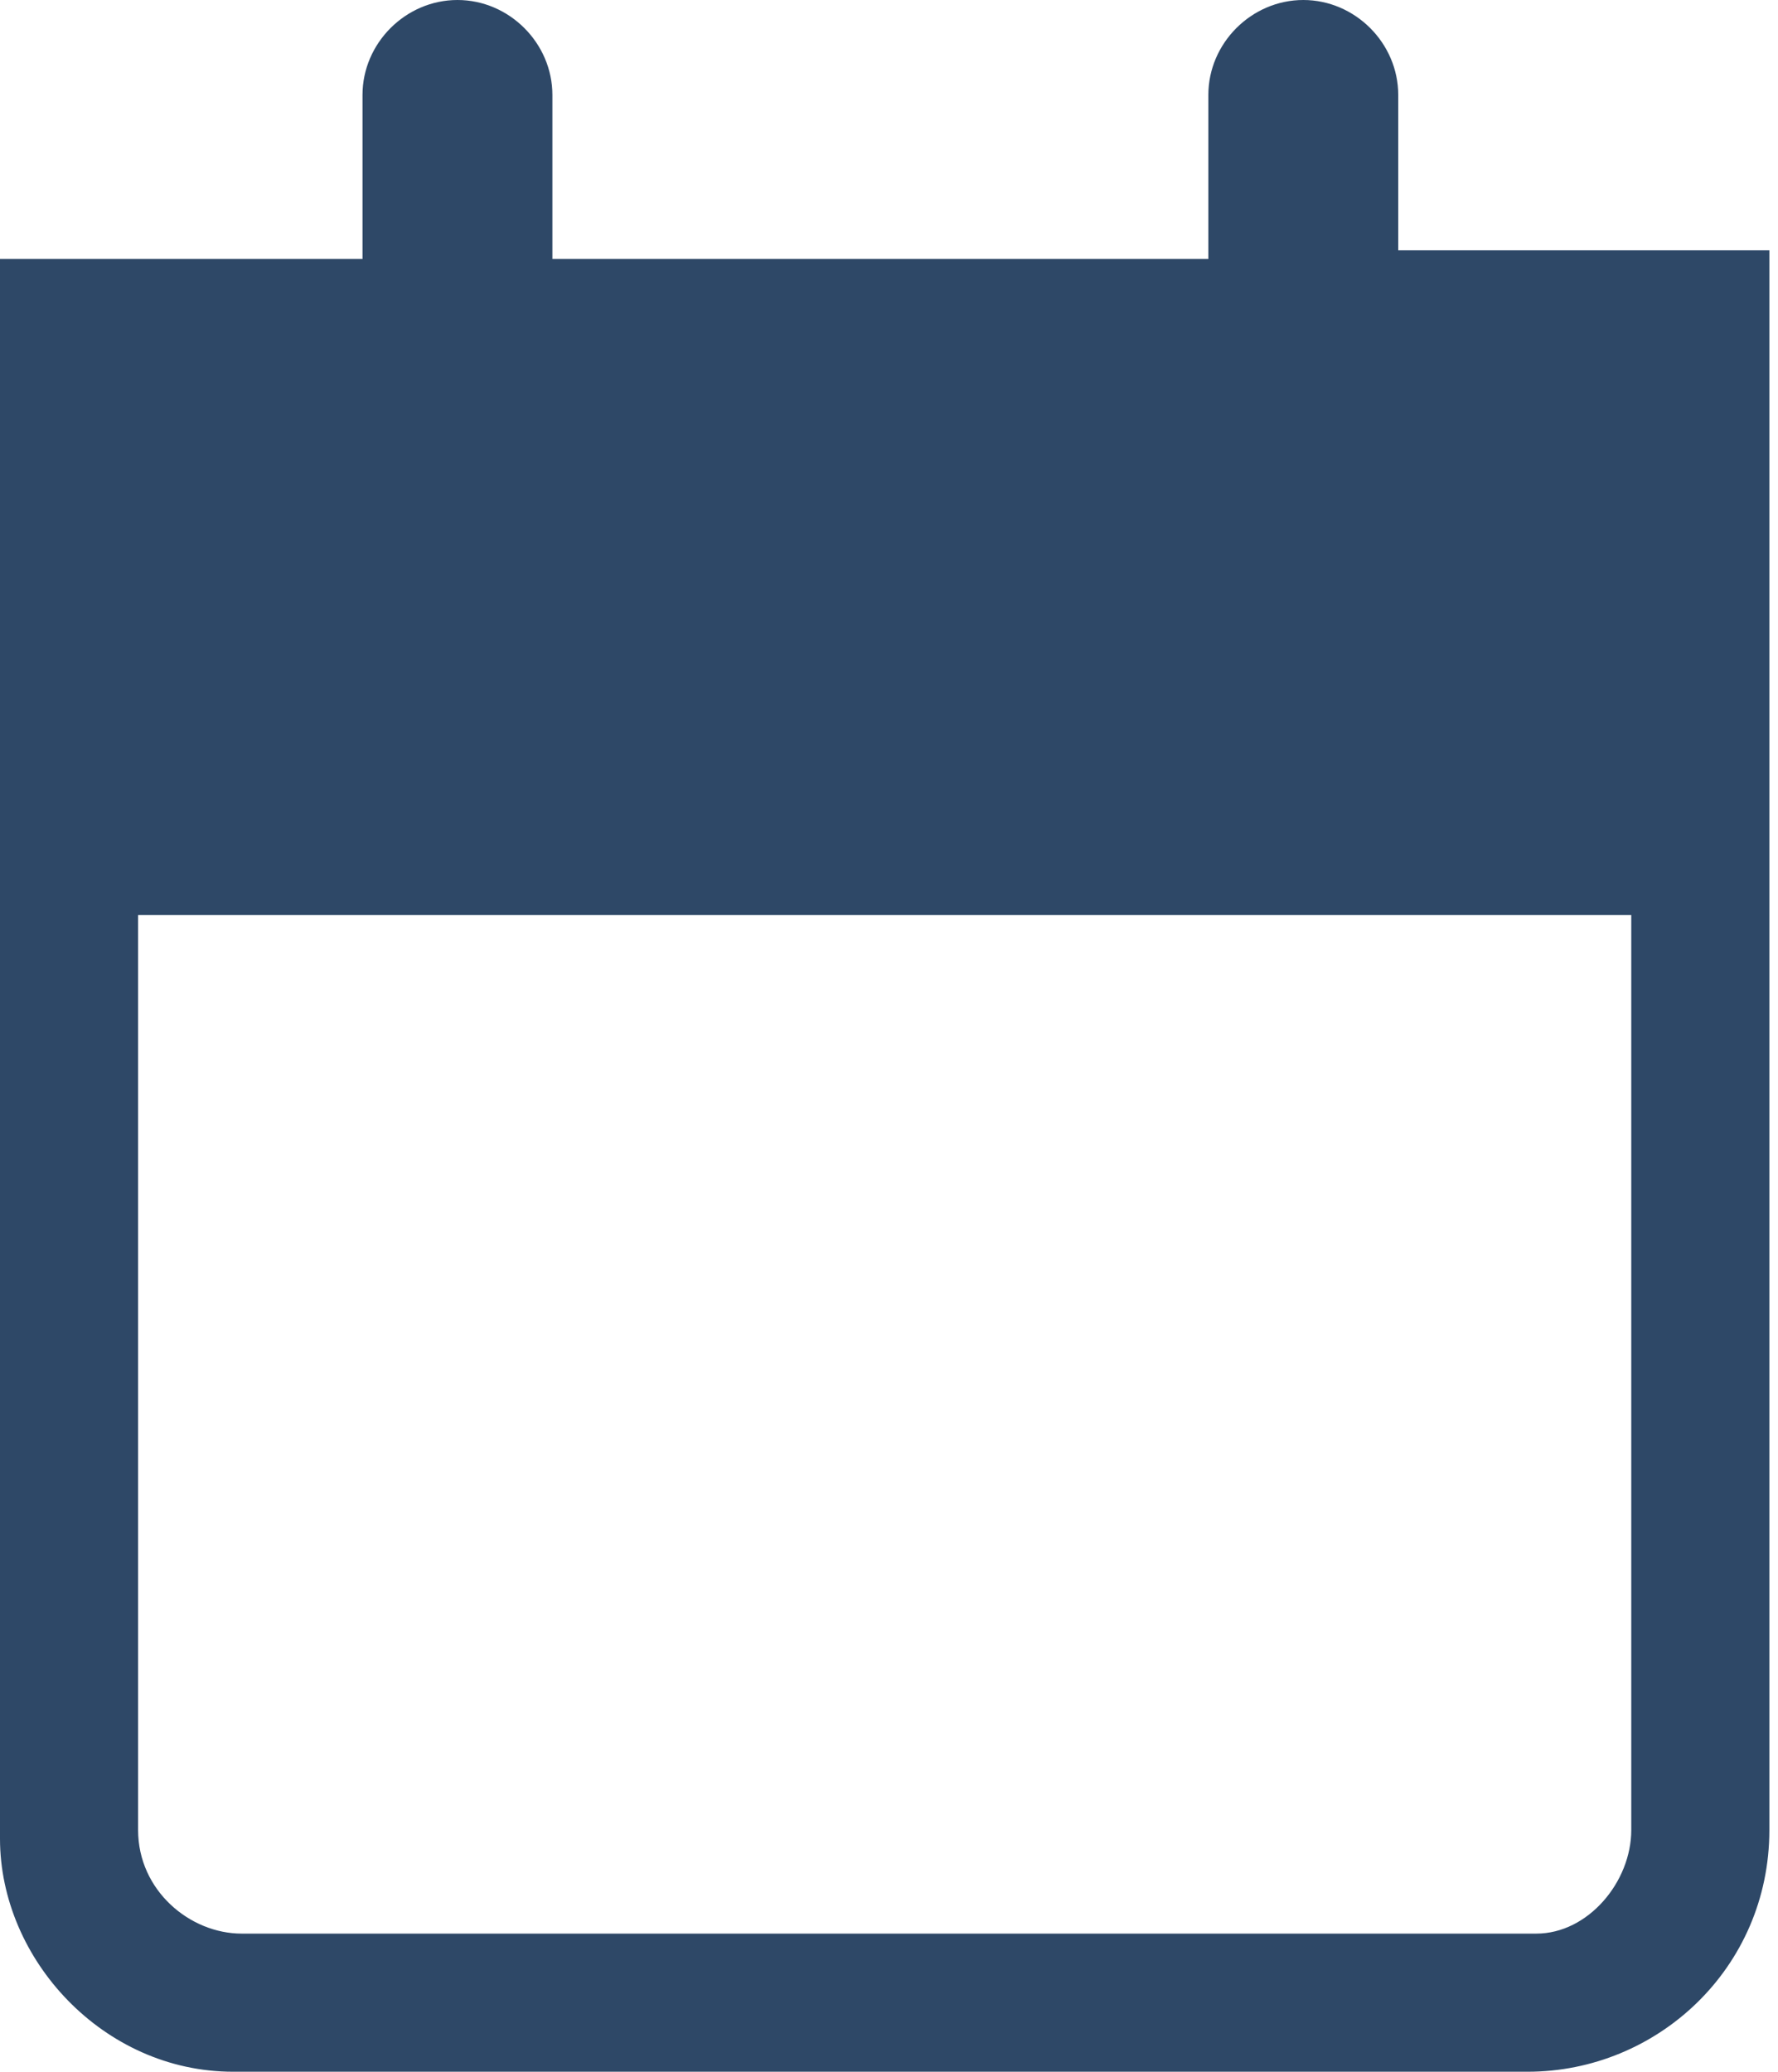 <?xml version="1.0" encoding="utf-8"?>
<!-- Generator: Adobe Illustrator 19.2.1, SVG Export Plug-In . SVG Version: 6.00 Build 0)  -->
<svg version="1.1" id="Calque_1" xmlns="http://www.w3.org/2000/svg" xmlns:xlink="http://www.w3.org/1999/xlink" x="0px" y="0px"
	 width="20.6px" height="24px" viewBox="0 0 20.6 24" style="enable-background:new 0 0 20.6 24;" xml:space="preserve">
<style type="text/css">
	.st0{fill:#2E4867;}
</style>
<path id="calendar.svg" class="st0" d="M20.5,2.9h-4.3V1.1c0-0.6-0.5-1.1-1.1-1.1c-0.6,0-1.1,0.5-1.1,1.1l0,0v1.9H6.4V1.1
	C6.4,0.5,5.9,0,5.3,0S4.2,0.5,4.2,1.1v1.9H0v18.3C0,22.7,1.2,24,2.7,24c0,0,0,0,0,0h15c1.5,0,2.8-1.2,2.8-2.8c0,0,0,0,0,0L20.5,2.9
	L20.5,2.9z M17.8,22.4h-15c-0.6,0-1.2-0.5-1.2-1.2V10.6h17.3v10.6C18.9,21.8,18.4,22.4,17.8,22.4z"/>
</svg>
